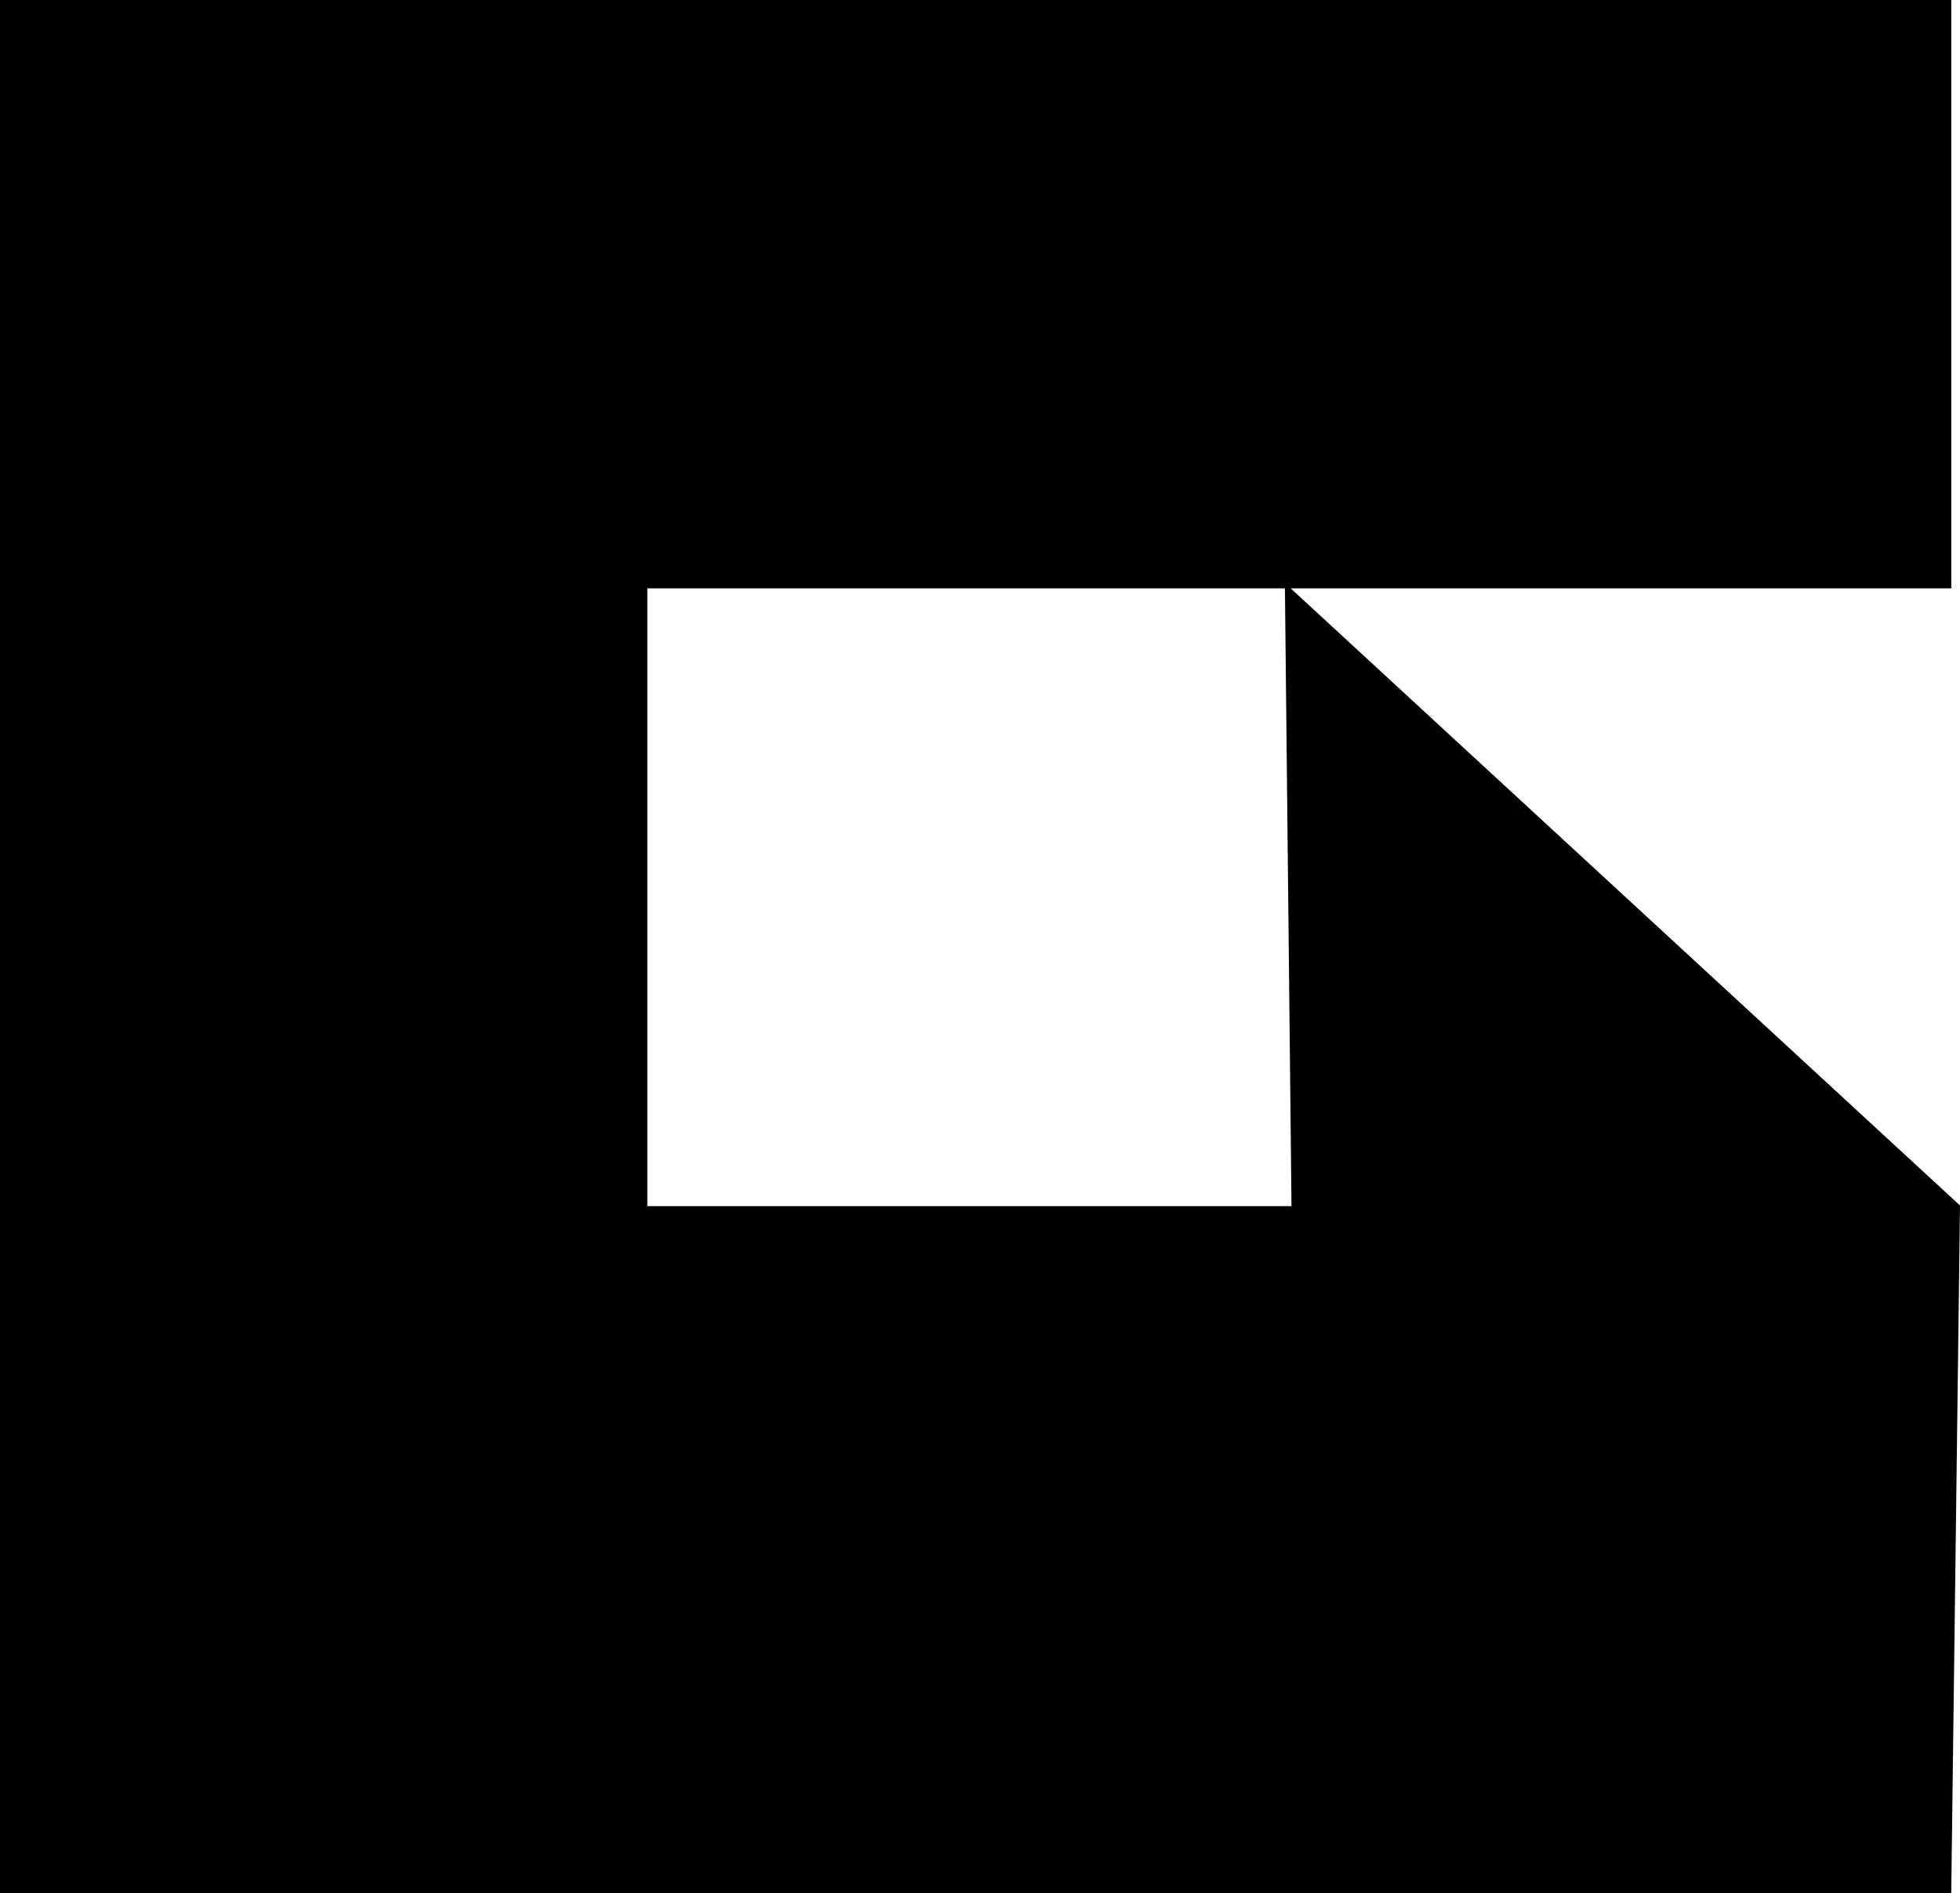 <?xml version="1.0" encoding="UTF-8" standalone="no"?>
<!-- Created with Inkscape (http://www.inkscape.org/) -->

<svg
   width="60.397mm"
   height="58.353mm"
   viewBox="0 0 60.397 58.353"
   version="1.1"
   id="svg470"
   inkscape:version="1.2 (dc2aedaf03, 2022-05-15)"
   sodipodi:docname="logo_letra_g_preto_sem_ponta.svg"
   xmlns:inkscape="http://www.inkscape.org/namespaces/inkscape"
   xmlns:sodipodi="http://sodipodi.sourceforge.net/DTD/sodipodi-0.dtd"
   xmlns="http://www.w3.org/2000/svg"
   xmlns:svg="http://www.w3.org/2000/svg">
  <sodipodi:namedview
     id="namedview472"
     pagecolor="#505050"
     bordercolor="#ffffff"
     borderopacity="1"
     inkscape:showpageshadow="0"
     inkscape:pageopacity="0"
     inkscape:pagecheckerboard="1"
     inkscape:deskcolor="#505050"
     inkscape:document-units="mm"
     showgrid="false"
     inkscape:zoom="0.73584456"
     inkscape:cx="97.16726"
     inkscape:cy="94.449295"
     inkscape:window-width="1920"
     inkscape:window-height="1013"
     inkscape:window-x="-9"
     inkscape:window-y="-9"
     inkscape:window-maximized="1"
     inkscape:current-layer="layer1" />
  <defs
     id="defs467" />
  <g
     inkscape:label="Camada 1"
     inkscape:groupmode="layer"
     id="layer1"
     transform="translate(34.431,-122.623)">
    <path
       id="rect7146-5-1-0-6-6-6-5-5-1-7-39-7-4-46"
       style="display:inline;fill:#000000;stroke:none;stroke-width:0.256"
       d="m 25.697,122.623 v 18.134 H -14.484 v 6.375 8.976 3.689 H 5.366 l -0.204,-19.206 20.804,19.186 -0.27,21.199 h -60.128 v -24.869 -8.976 -24.508 z"
       sodipodi:nodetypes="ccccccccccccccc" />
  </g>
</svg>
